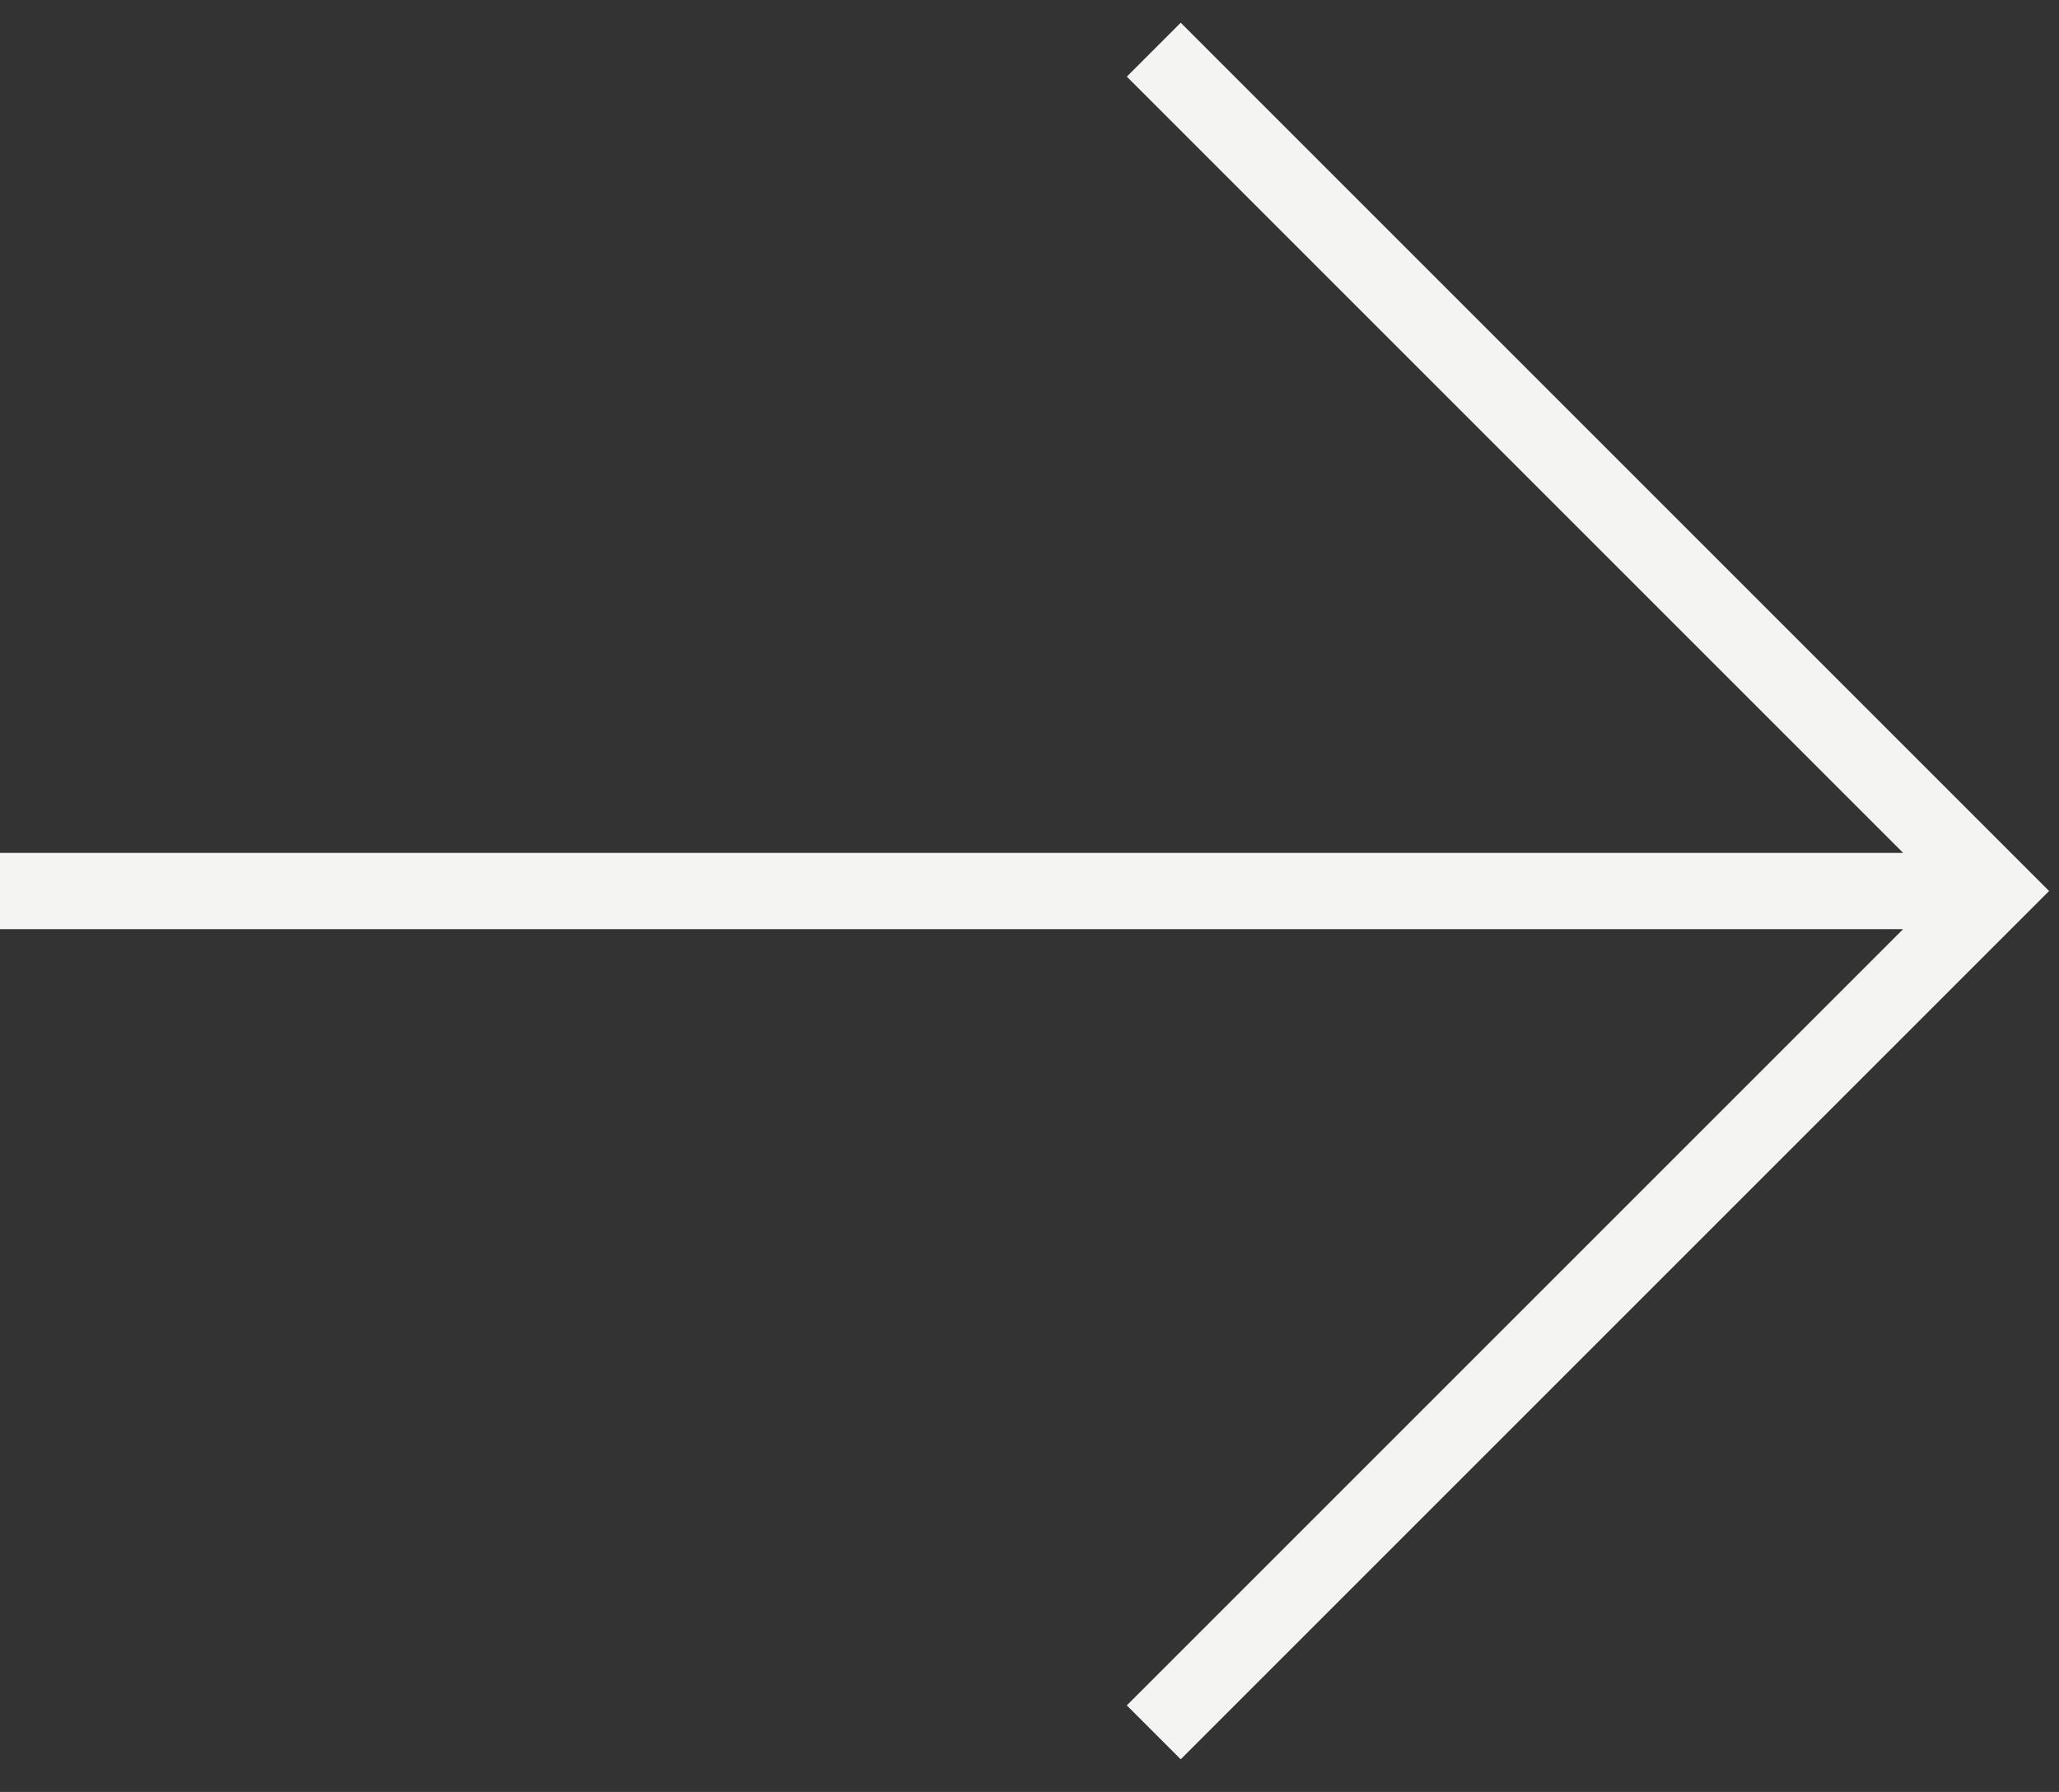 <svg width="54" height="47" viewBox="0 0 54 47" fill="none" xmlns="http://www.w3.org/2000/svg">
<rect x="0" y="0" width="54" height="47" fill="#333333" stroke="none"/>
<path fill-rule="evenodd" clip-rule="evenodd" d="M53.74 23.37L30.966 46.144L29.552 44.73L49.912 24.37L0 24.37V22.37L49.912 22.37L29.552 2.01L30.966 0.596L53.74 23.37Z" fill="#F4F4F2"/>
</svg>
